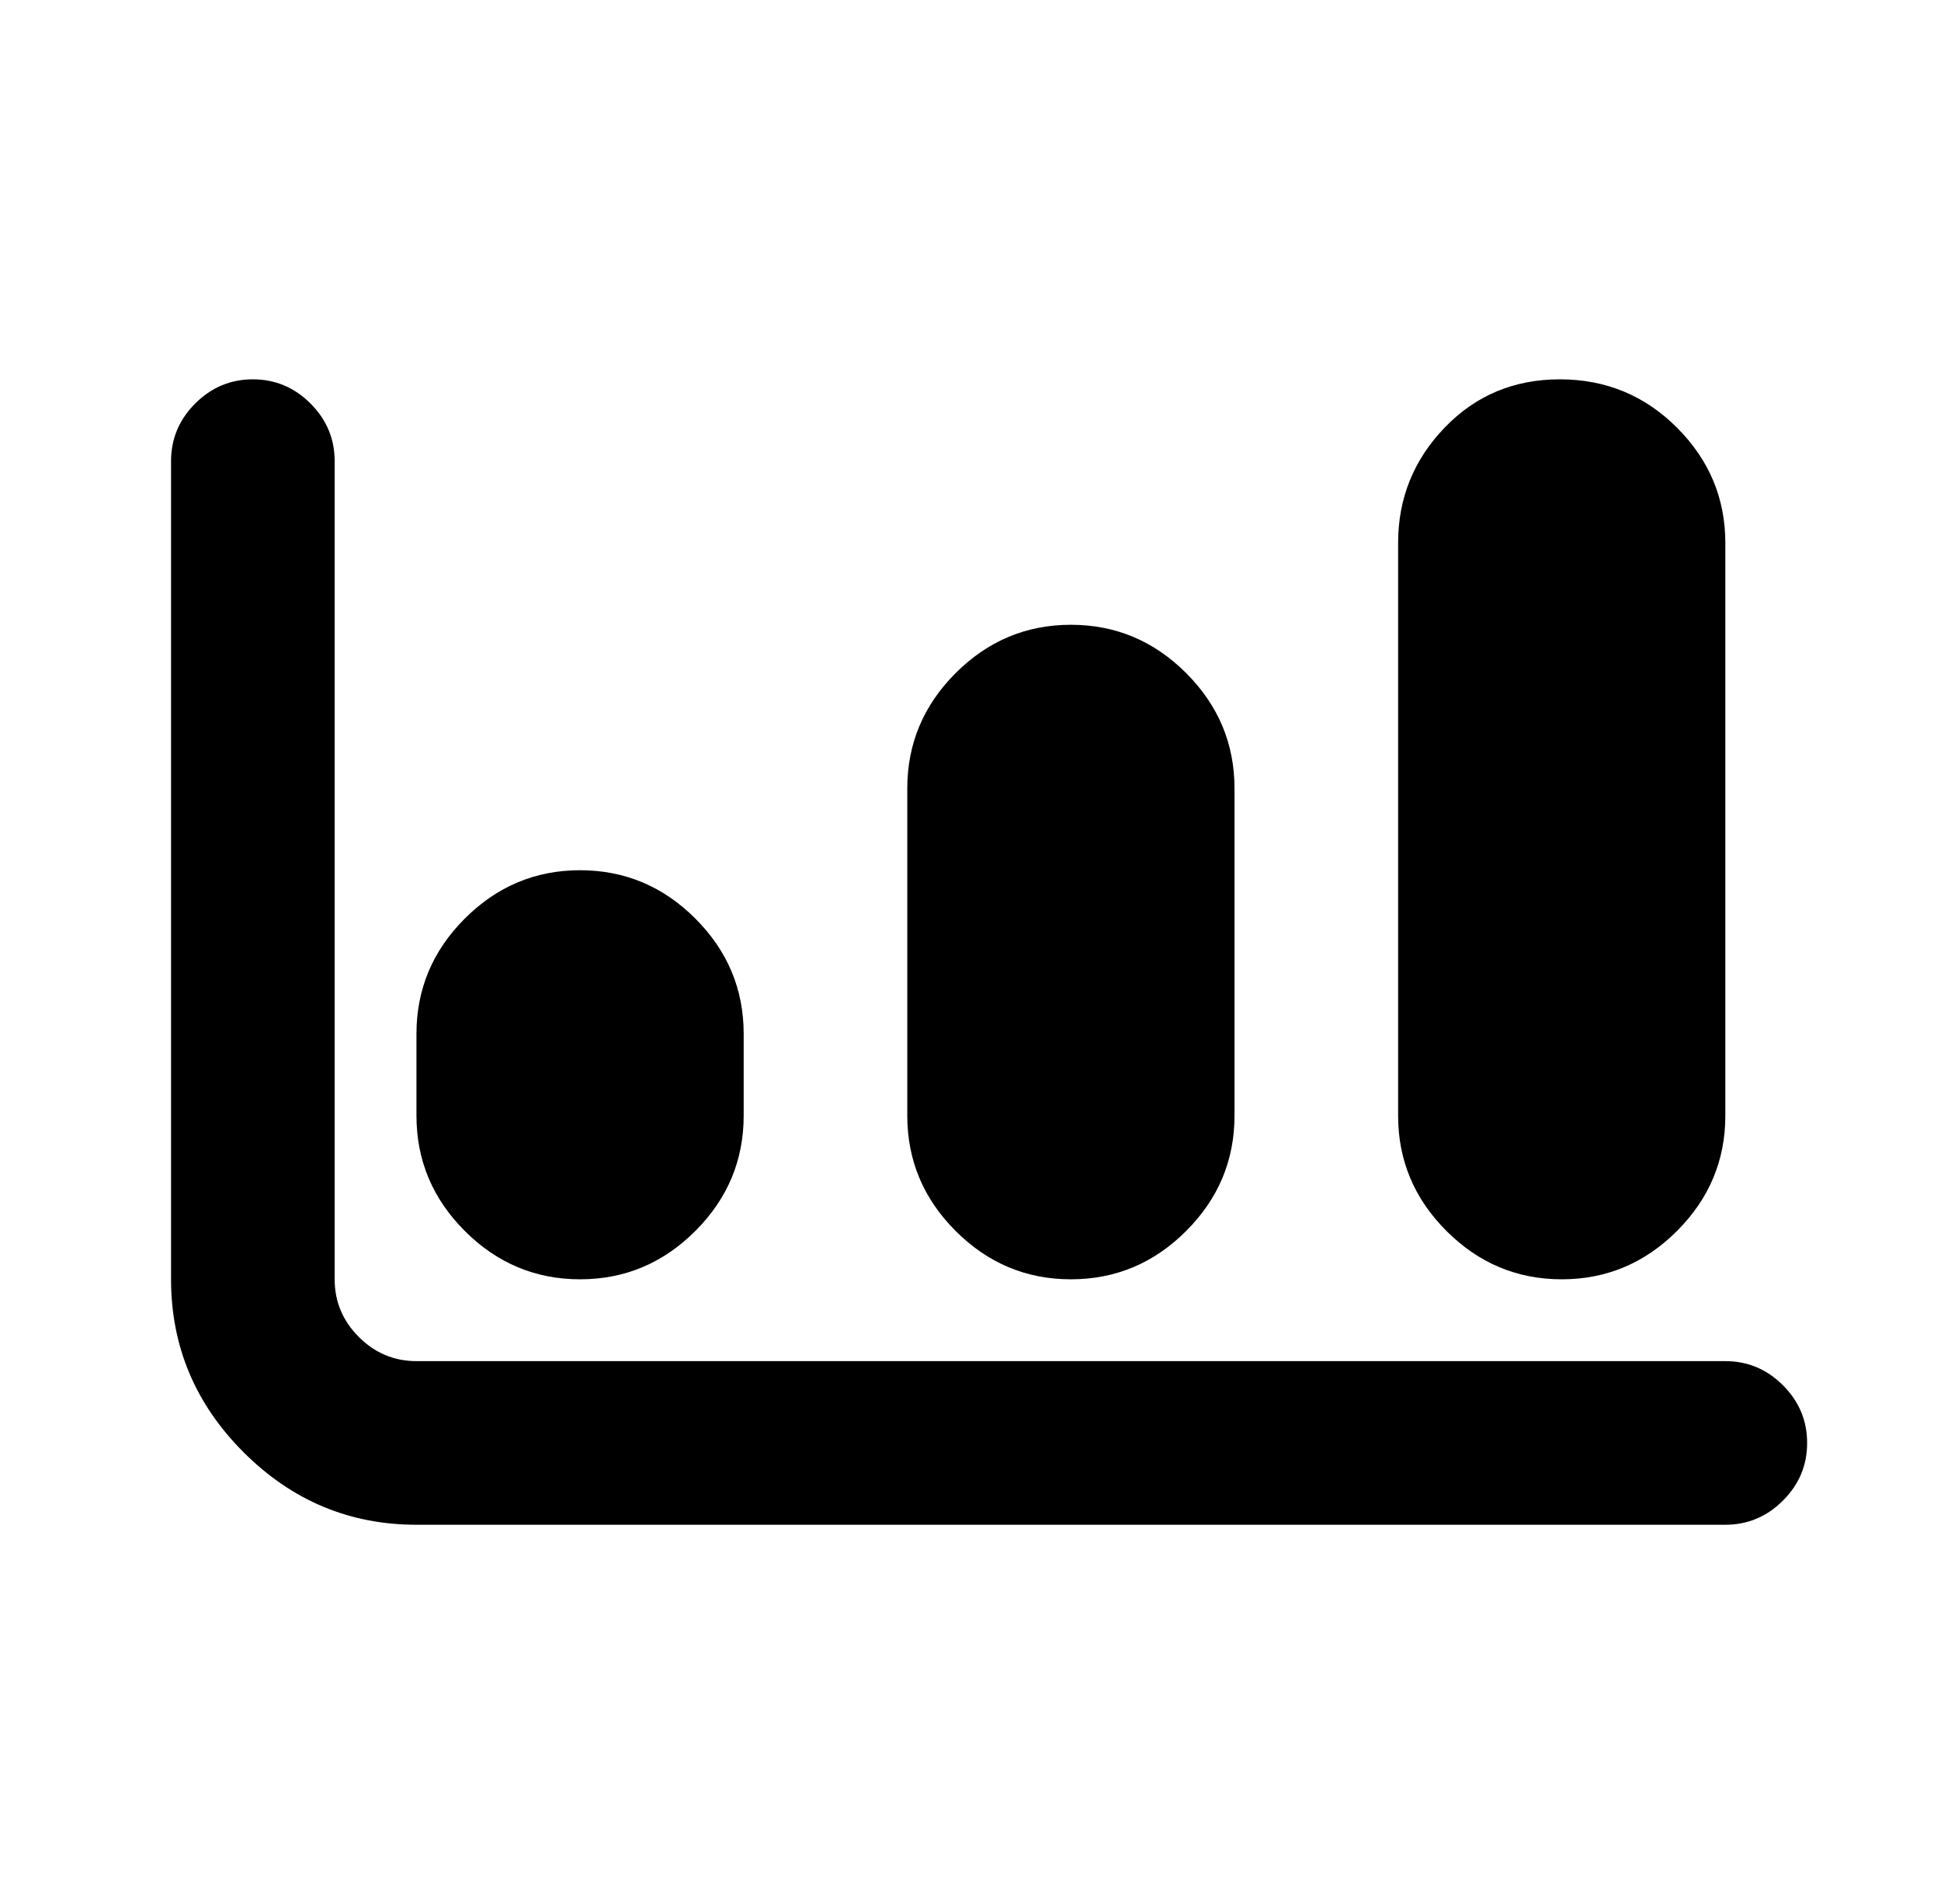 <?xml version="1.0" standalone="no"?>
<!DOCTYPE svg PUBLIC "-//W3C//DTD SVG 1.1//EN" "http://www.w3.org/Graphics/SVG/1.1/DTD/svg11.dtd" >
<svg xmlns="http://www.w3.org/2000/svg" xmlns:xlink="http://www.w3.org/1999/xlink" version="1.1" viewBox="-10 0 522 512">
   <path fill="currentColor"
d="M366 146q0 -18 12.5 -31t31 -13t31.5 13t13 31v154q0 18 -13 31t-31 13t-31 -13t-13 -31v-154zM234 212q0 -18 13 -31t31 -13t31 13t13 31v88q0 18 -13 31t-31 13t-31 -13t-13 -31v-88zM102 278q0 -18 13 -31t31 -13t31 13t13 31v22q0 18 -13 31t-31 13t-31 -13t-13 -31
v-22zM454 366q9 0 15.5 6.5t6.5 15.5t-6.5 15.5t-15.5 6.5h-352q-27 0 -46.5 -19.5t-19.5 -46.5v-220q0 -9 6.5 -15.5t15.5 -6.5t15.5 6.5t6.5 15.5v220q0 9 6.5 15.5t15.5 6.5h352z" />
</svg>
